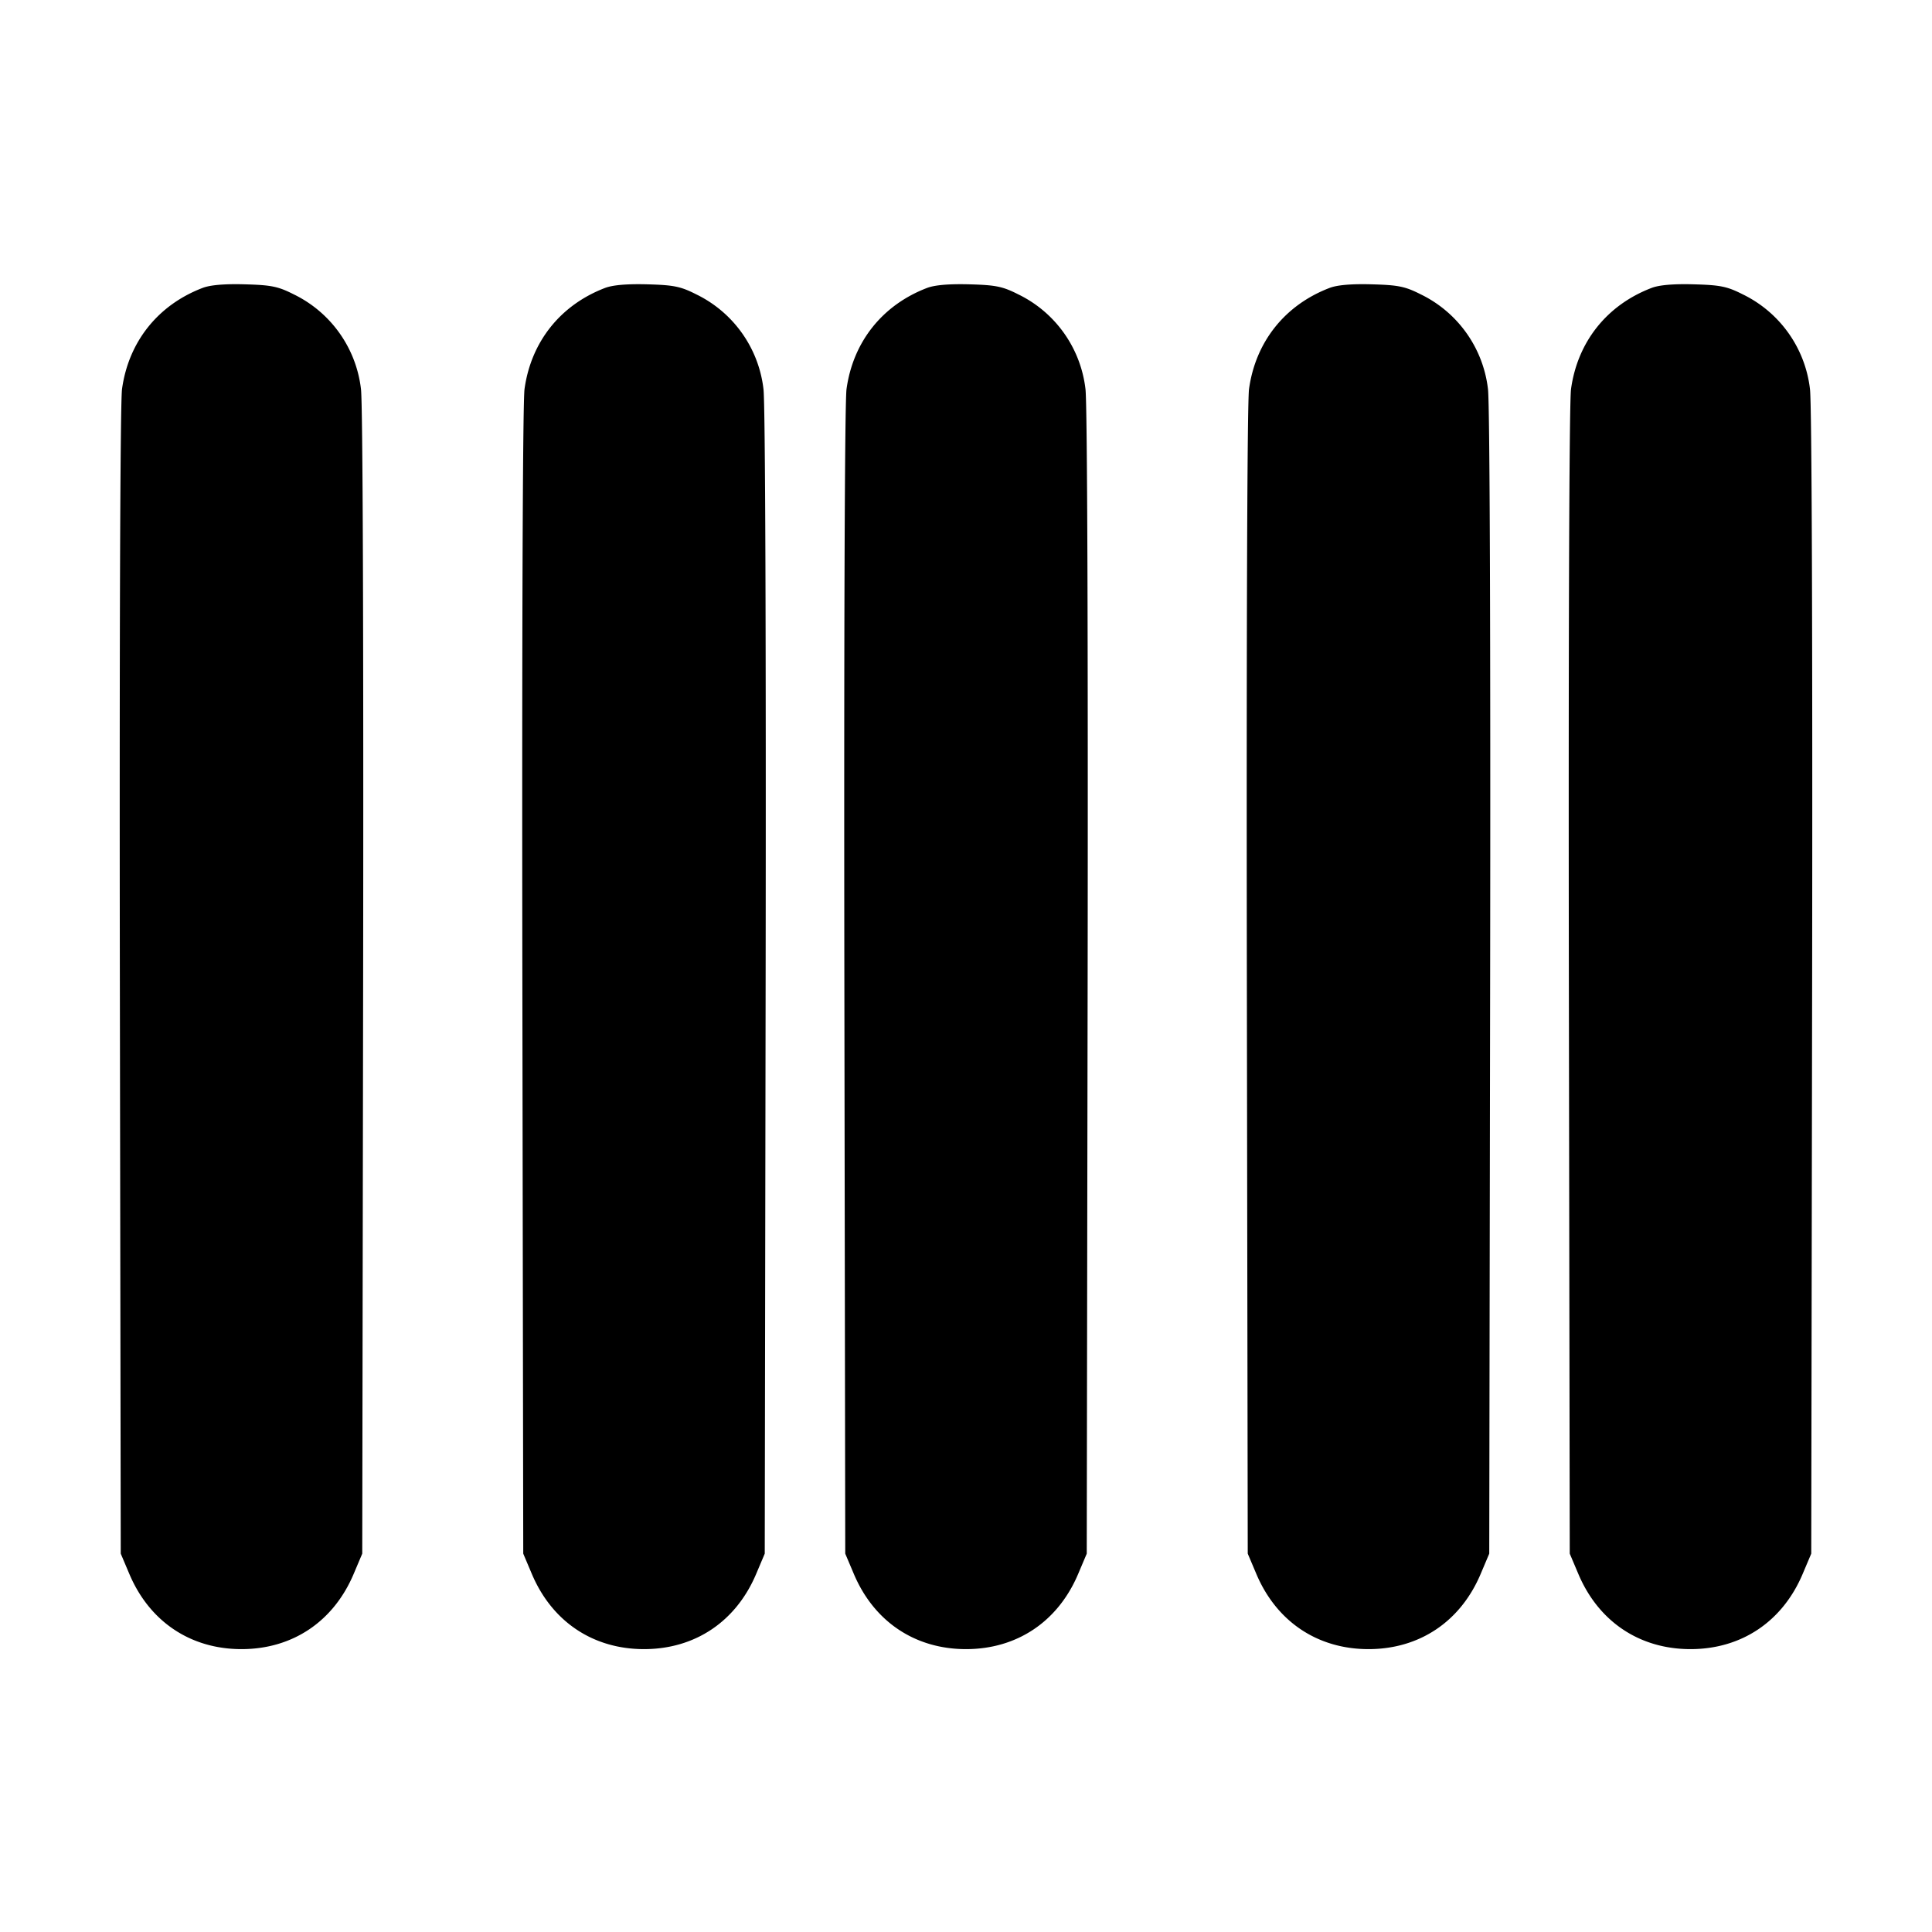<svg xmlns="http://www.w3.org/2000/svg" width="24" height="24" fill="none" stroke="currentColor" stroke-linecap="round" stroke-linejoin="round" stroke-width="3"><path fill="#000" fill-rule="evenodd" stroke="none" d="M2.516 3.577c-.555.212-.919.67-1 1.255-.023.162-.033 3.115-.027 7.369L1.5 19.3l.105.248c.25.595.761.938 1.395.938s1.145-.343 1.395-.938L4.5 19.3l.011-7.099c.006-4.254-.004-7.207-.027-7.369a1.5 1.5 0 0 0-.834-1.175c-.195-.099-.28-.116-.608-.125-.253-.007-.431.008-.526.045m5 0c-.555.212-.919.67-1 1.255-.023.162-.033 3.115-.027 7.369L6.5 19.3l.105.248c.25.595.761.938 1.395.938s1.145-.343 1.395-.938L9.5 19.3l.011-7.099c.006-4.254-.004-7.207-.027-7.369a1.5 1.5 0 0 0-.834-1.175c-.195-.099-.28-.116-.608-.125q-.382-.01-.526.045m4 0c-.555.212-.919.67-1 1.255-.023.162-.033 3.115-.027 7.369L10.5 19.3l.105.248c.25.595.761.938 1.395.938s1.145-.343 1.395-.938l.105-.248.011-7.099c.006-4.254-.004-7.207-.027-7.369a1.5 1.5 0 0 0-.834-1.175c-.195-.099-.28-.116-.608-.125q-.382-.01-.526.045m5 0c-.555.212-.919.67-1 1.255-.023.162-.033 3.115-.027 7.369L15.5 19.3l.105.248c.25.595.761.938 1.395.938s1.145-.343 1.395-.938l.105-.248.011-7.099c.006-4.254-.004-7.207-.027-7.369a1.5 1.5 0 0 0-.834-1.175c-.195-.099-.28-.116-.608-.125-.253-.007-.431.008-.526.045m4 0c-.555.212-.919.67-1 1.255-.023.162-.033 3.115-.027 7.369L19.5 19.3l.105.248c.25.595.761.938 1.395.938s1.145-.343 1.395-.938l.105-.248.011-7.099c.006-4.254-.004-7.207-.027-7.369a1.5 1.5 0 0 0-.834-1.175c-.195-.099-.28-.116-.608-.125-.253-.007-.431.008-.526.045"/></svg>